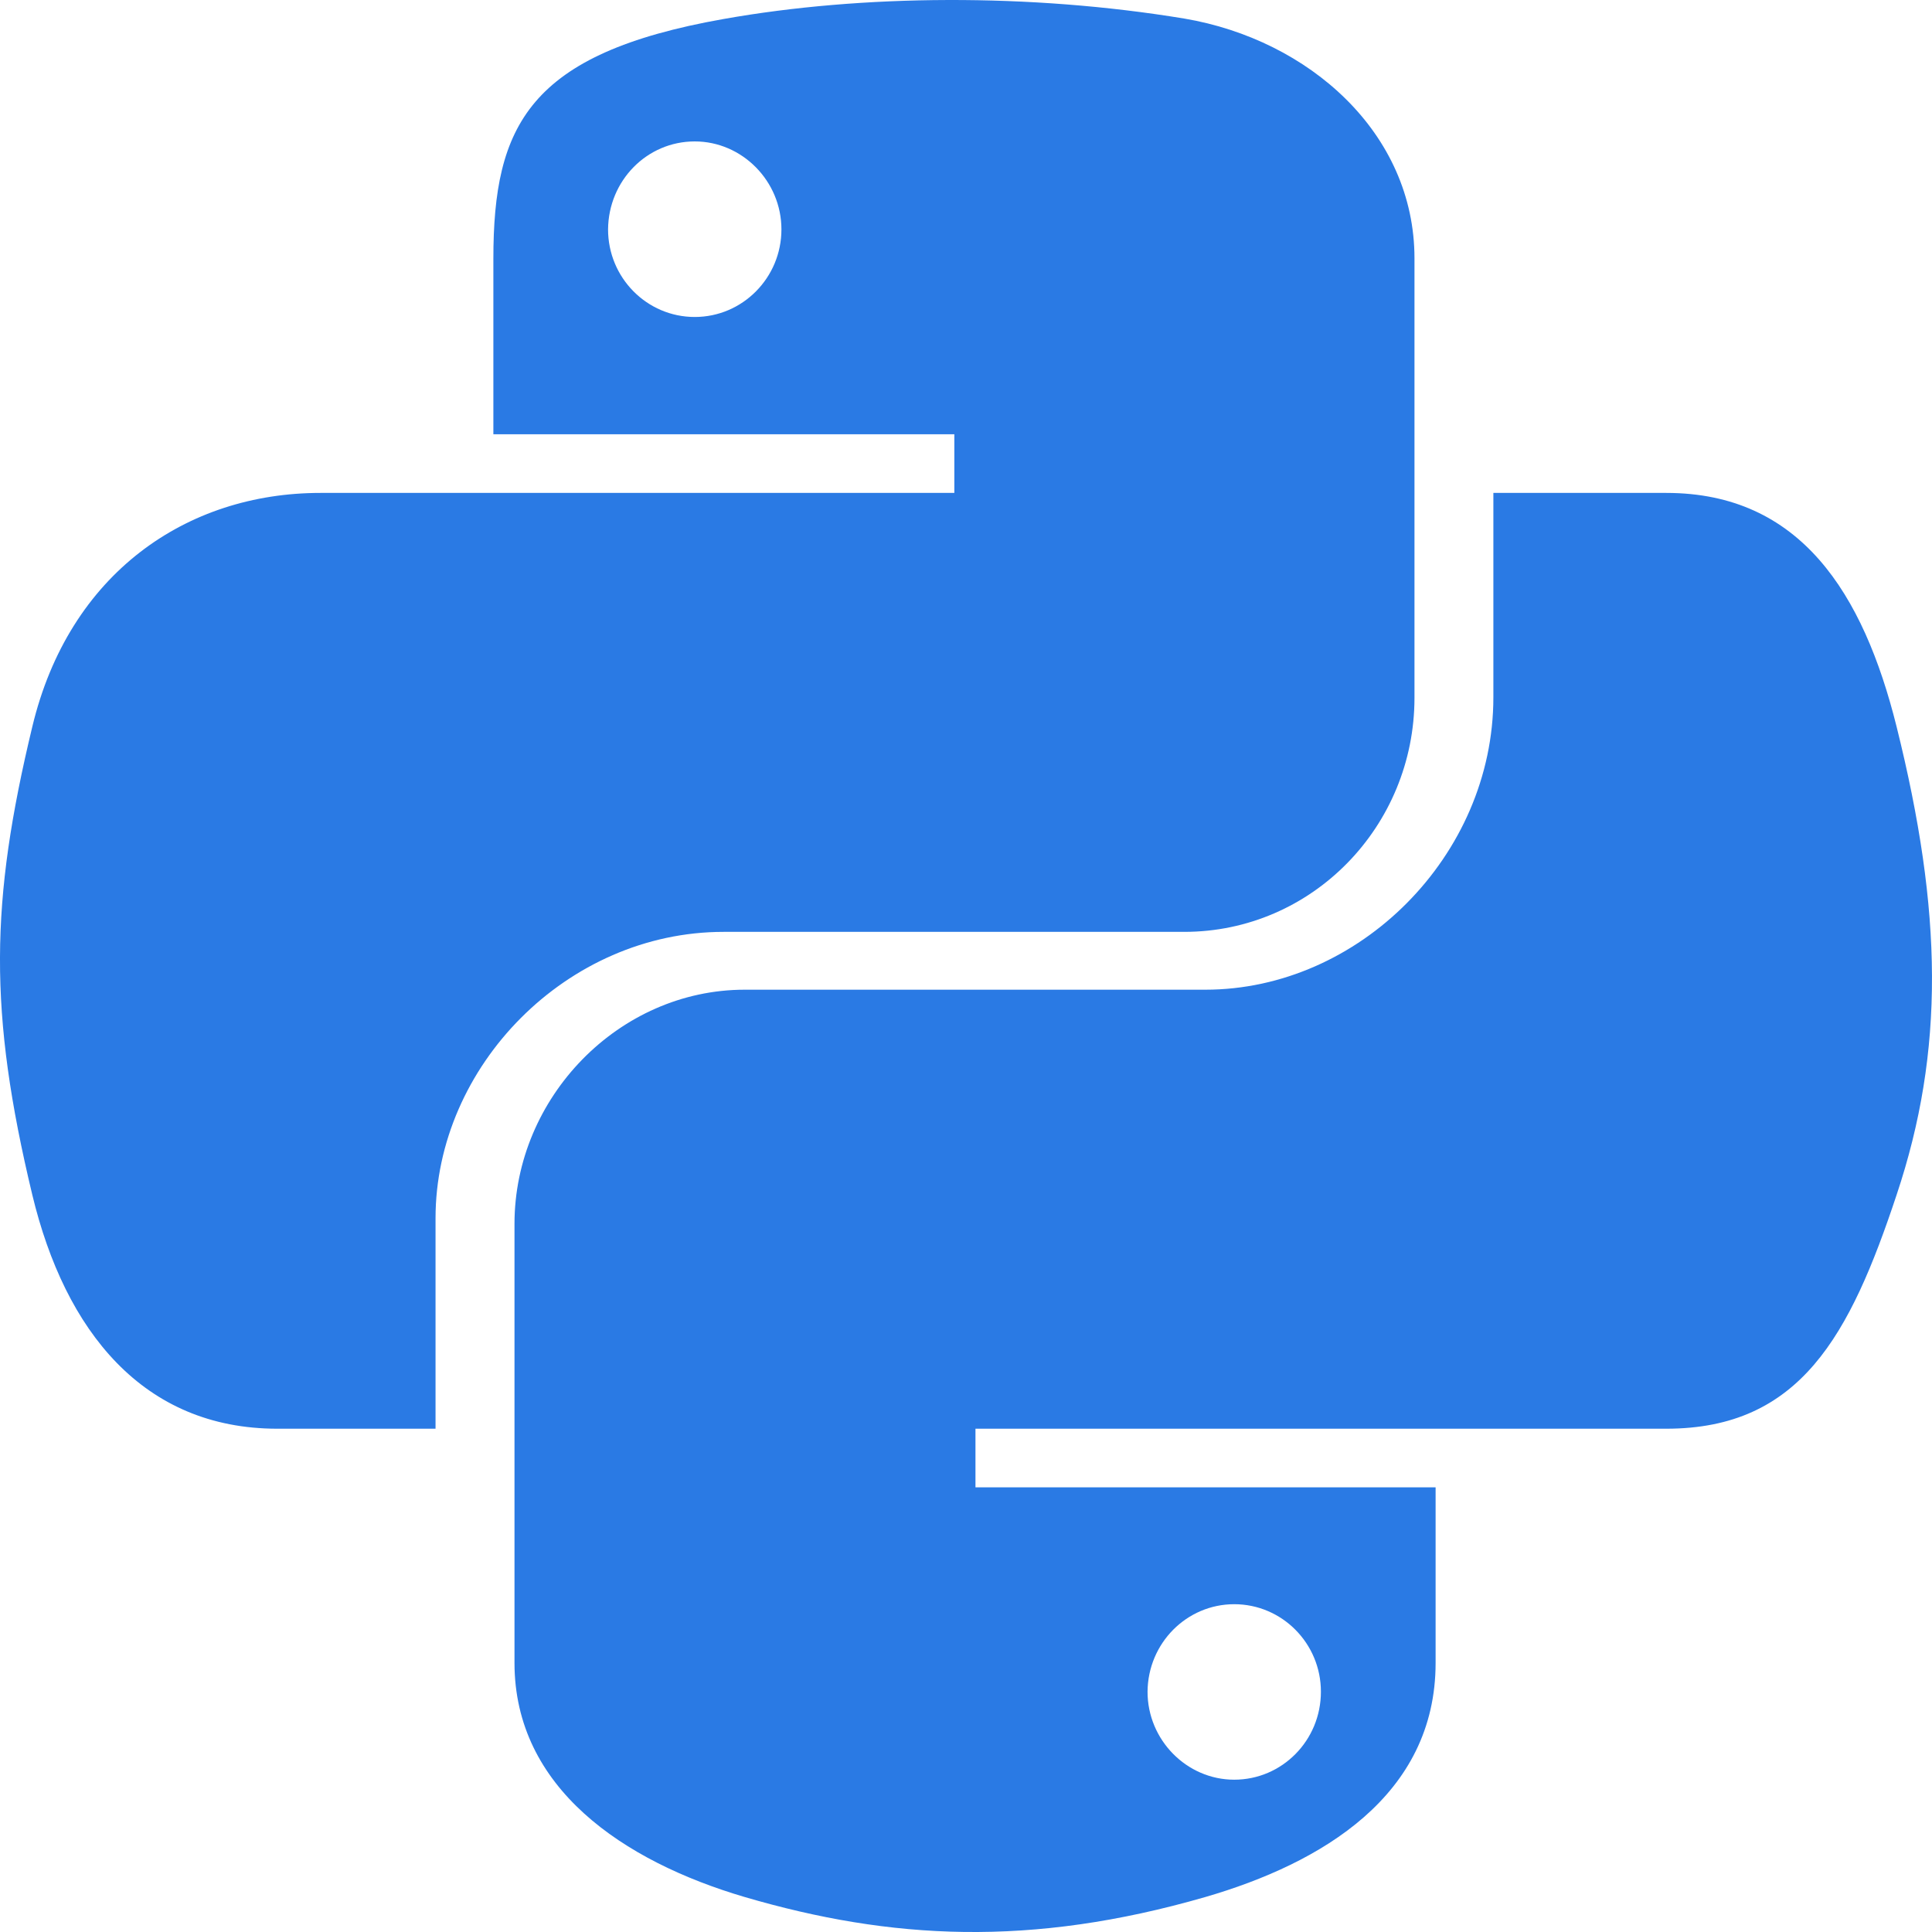 <svg width="30" height="30" viewBox="0 0 30 30" fill="none" xmlns="http://www.w3.org/2000/svg">
<path d="M29.45 11.283C28.934 9.214 27.957 7.654 25.874 7.654H23.189V10.828C23.189 13.292 21.1 15.368 18.716 15.368H11.564C9.609 15.368 7.989 17.042 7.989 19.004V25.821C7.989 27.762 9.676 28.901 11.564 29.457C13.828 30.12 16.004 30.24 18.716 29.457C20.517 28.934 22.292 27.883 22.292 25.821V23.095H15.147V22.185H25.874C27.957 22.185 28.727 20.732 29.45 18.555C30.2 16.312 30.166 14.156 29.45 11.283ZM19.165 24.91C19.908 24.91 20.511 25.519 20.511 26.269C20.511 27.026 19.908 27.635 19.165 27.635C18.428 27.635 17.819 27.019 17.819 26.269C17.825 25.513 18.428 24.91 19.165 24.91ZM11.236 14.47H18.388C20.377 14.47 21.964 12.83 21.964 10.835V4.011C21.964 2.069 20.33 0.616 18.388 0.288C15.991 -0.107 13.386 -0.087 11.236 0.295C8.21 0.83 7.661 1.949 7.661 4.018V6.743H14.819V7.654H4.975C2.893 7.654 1.071 8.906 0.502 11.283C-0.154 14.008 -0.181 15.709 0.502 18.555C1.011 20.671 2.223 22.185 4.306 22.185H6.763V18.917C6.763 16.553 8.806 14.47 11.236 14.47ZM10.788 4.922C10.044 4.922 9.442 4.312 9.442 3.562C9.448 2.806 10.044 2.196 10.788 2.196C11.524 2.196 12.134 2.812 12.134 3.562C12.134 4.312 11.531 4.922 10.788 4.922Z" fill="#2A7AE4"/>
</svg>
